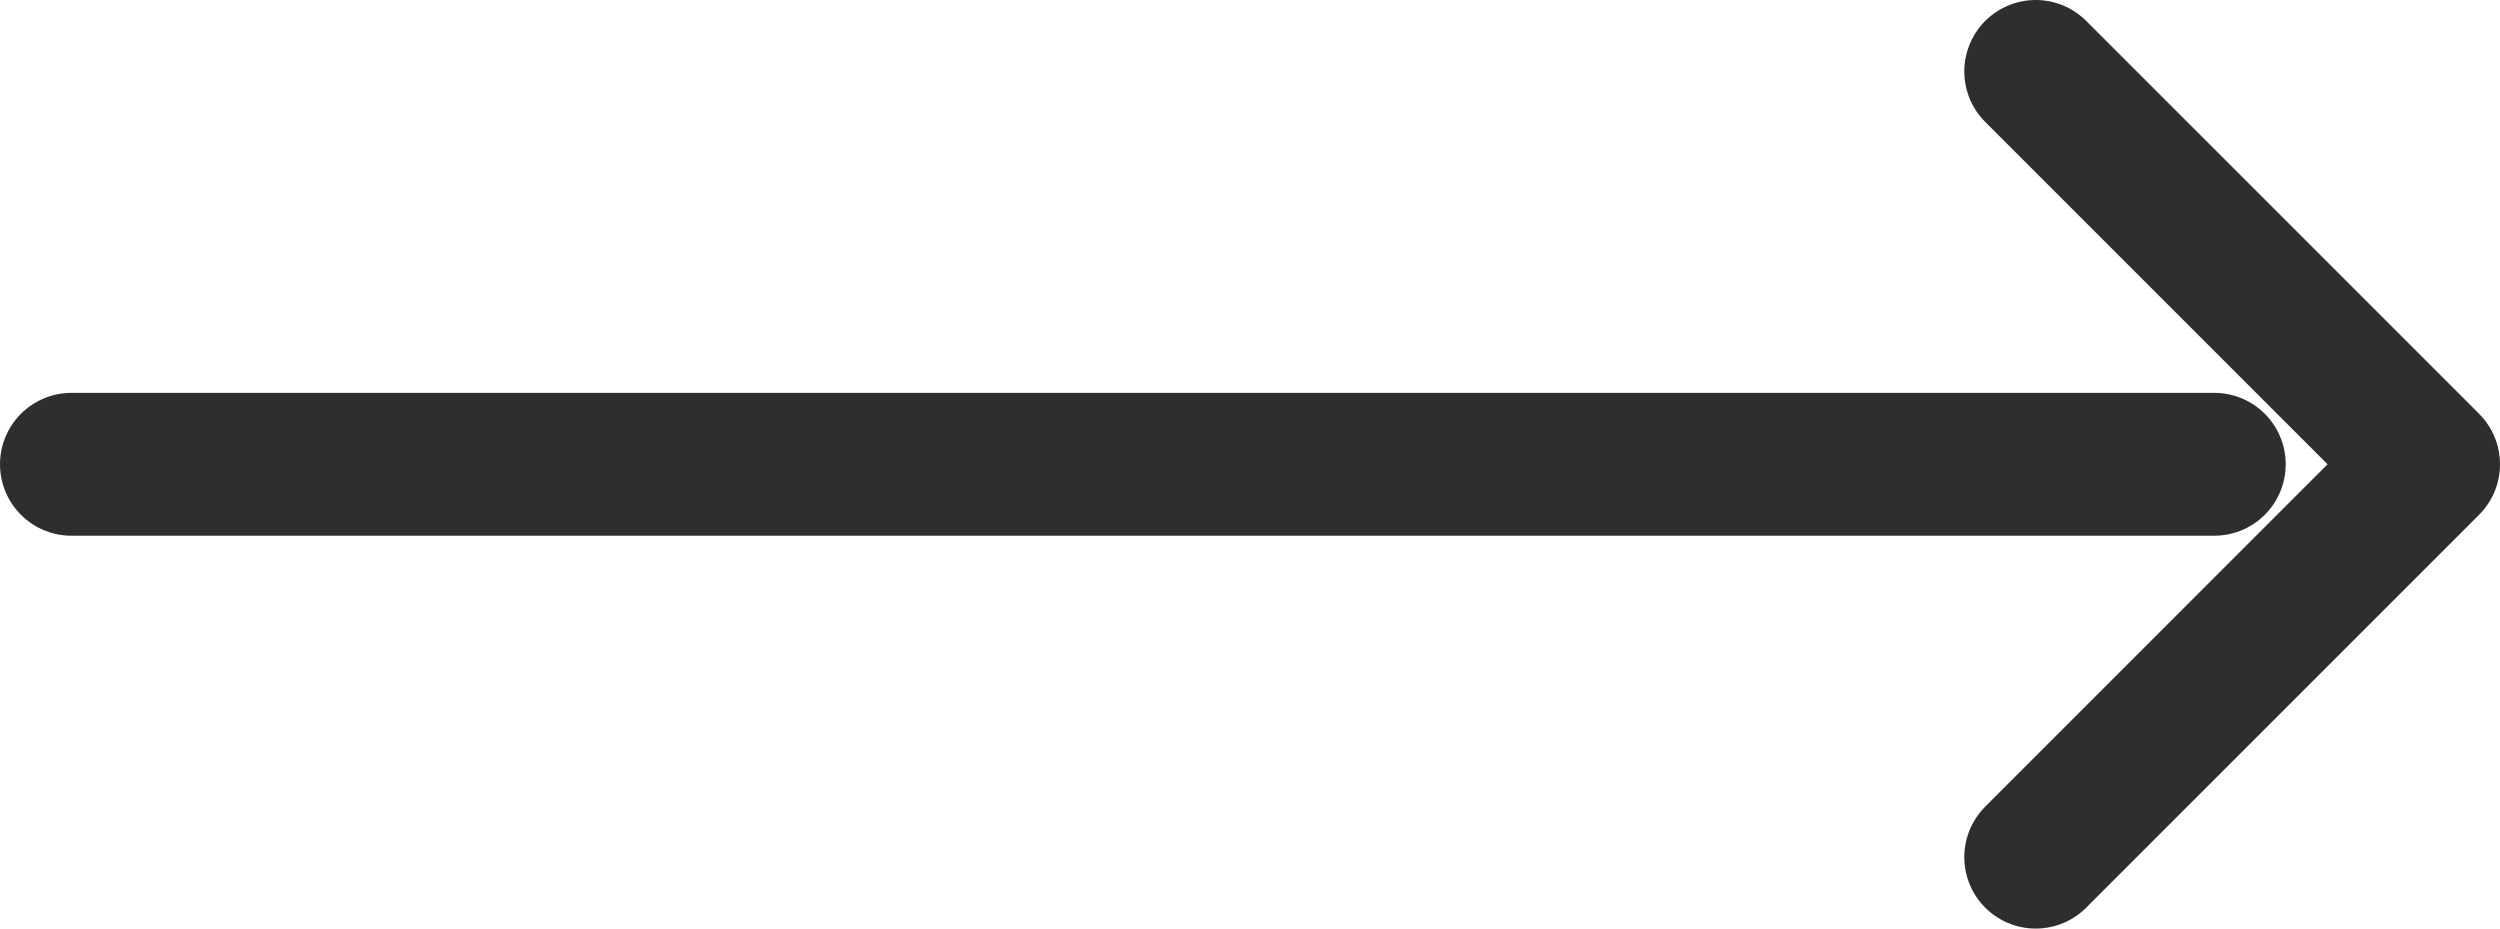 <?xml version="1.0" encoding="UTF-8"?>
<svg width="35px" height="13px" viewBox="0 0 35 13" version="1.1" xmlns="http://www.w3.org/2000/svg" xmlns:xlink="http://www.w3.org/1999/xlink">
    <!-- Generator: Sketch 48.2 (47327) - http://www.bohemiancoding.com/sketch -->
    <title>arrow-right</title>
    <desc>Created with Sketch.</desc>
    <defs></defs>
    <g id="Online-courses-page/Premium-Course" stroke="none" stroke-width="1" fill="none" fill-rule="evenodd" transform="translate(-471, -1047)" stroke-linecap="round" stroke-linejoin="round">
        <g id="Group-10" transform="translate(354, 625)" stroke="#2F2E2E" stroke-width="2">
            <g id="arrow-right" transform="translate(118, 423)">
                <path d="M0,5.5 L30,5.5" id="Shape"></path>
                <polyline id="Shape" points="27.5 0 33 5.5 27.5 11"></polyline>
            </g>
        </g>
    </g>
</svg>